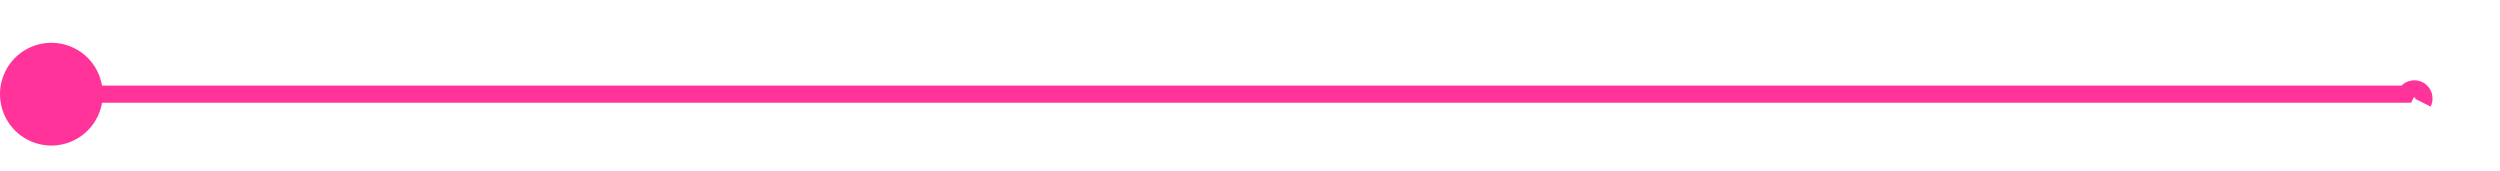 ﻿<?xml version="1.0" encoding="utf-8"?>
<svg version="1.1" xmlns:xlink="http://www.w3.org/1999/xlink" width="146px" height="10px" preserveAspectRatio="xMinYMid meet" viewBox="3506 -603  146 8" xmlns="http://www.w3.org/2000/svg">
  <path d="M 3507 -598.5  L 3646.5 -598.5  A 0.5 0.5 0 0 1 3647.5 -598 L 3647.5 -598  " stroke-width="1" stroke="#ff3399" fill="none" />
  <path d="M 3509 -601.5  A 3 3 0 0 0 3506 -598.5 A 3 3 0 0 0 3509 -595.5 A 3 3 0 0 0 3512 -598.5 A 3 3 0 0 0 3509 -601.5 Z " fill-rule="nonzero" fill="#ff3399" stroke="none" />
</svg>